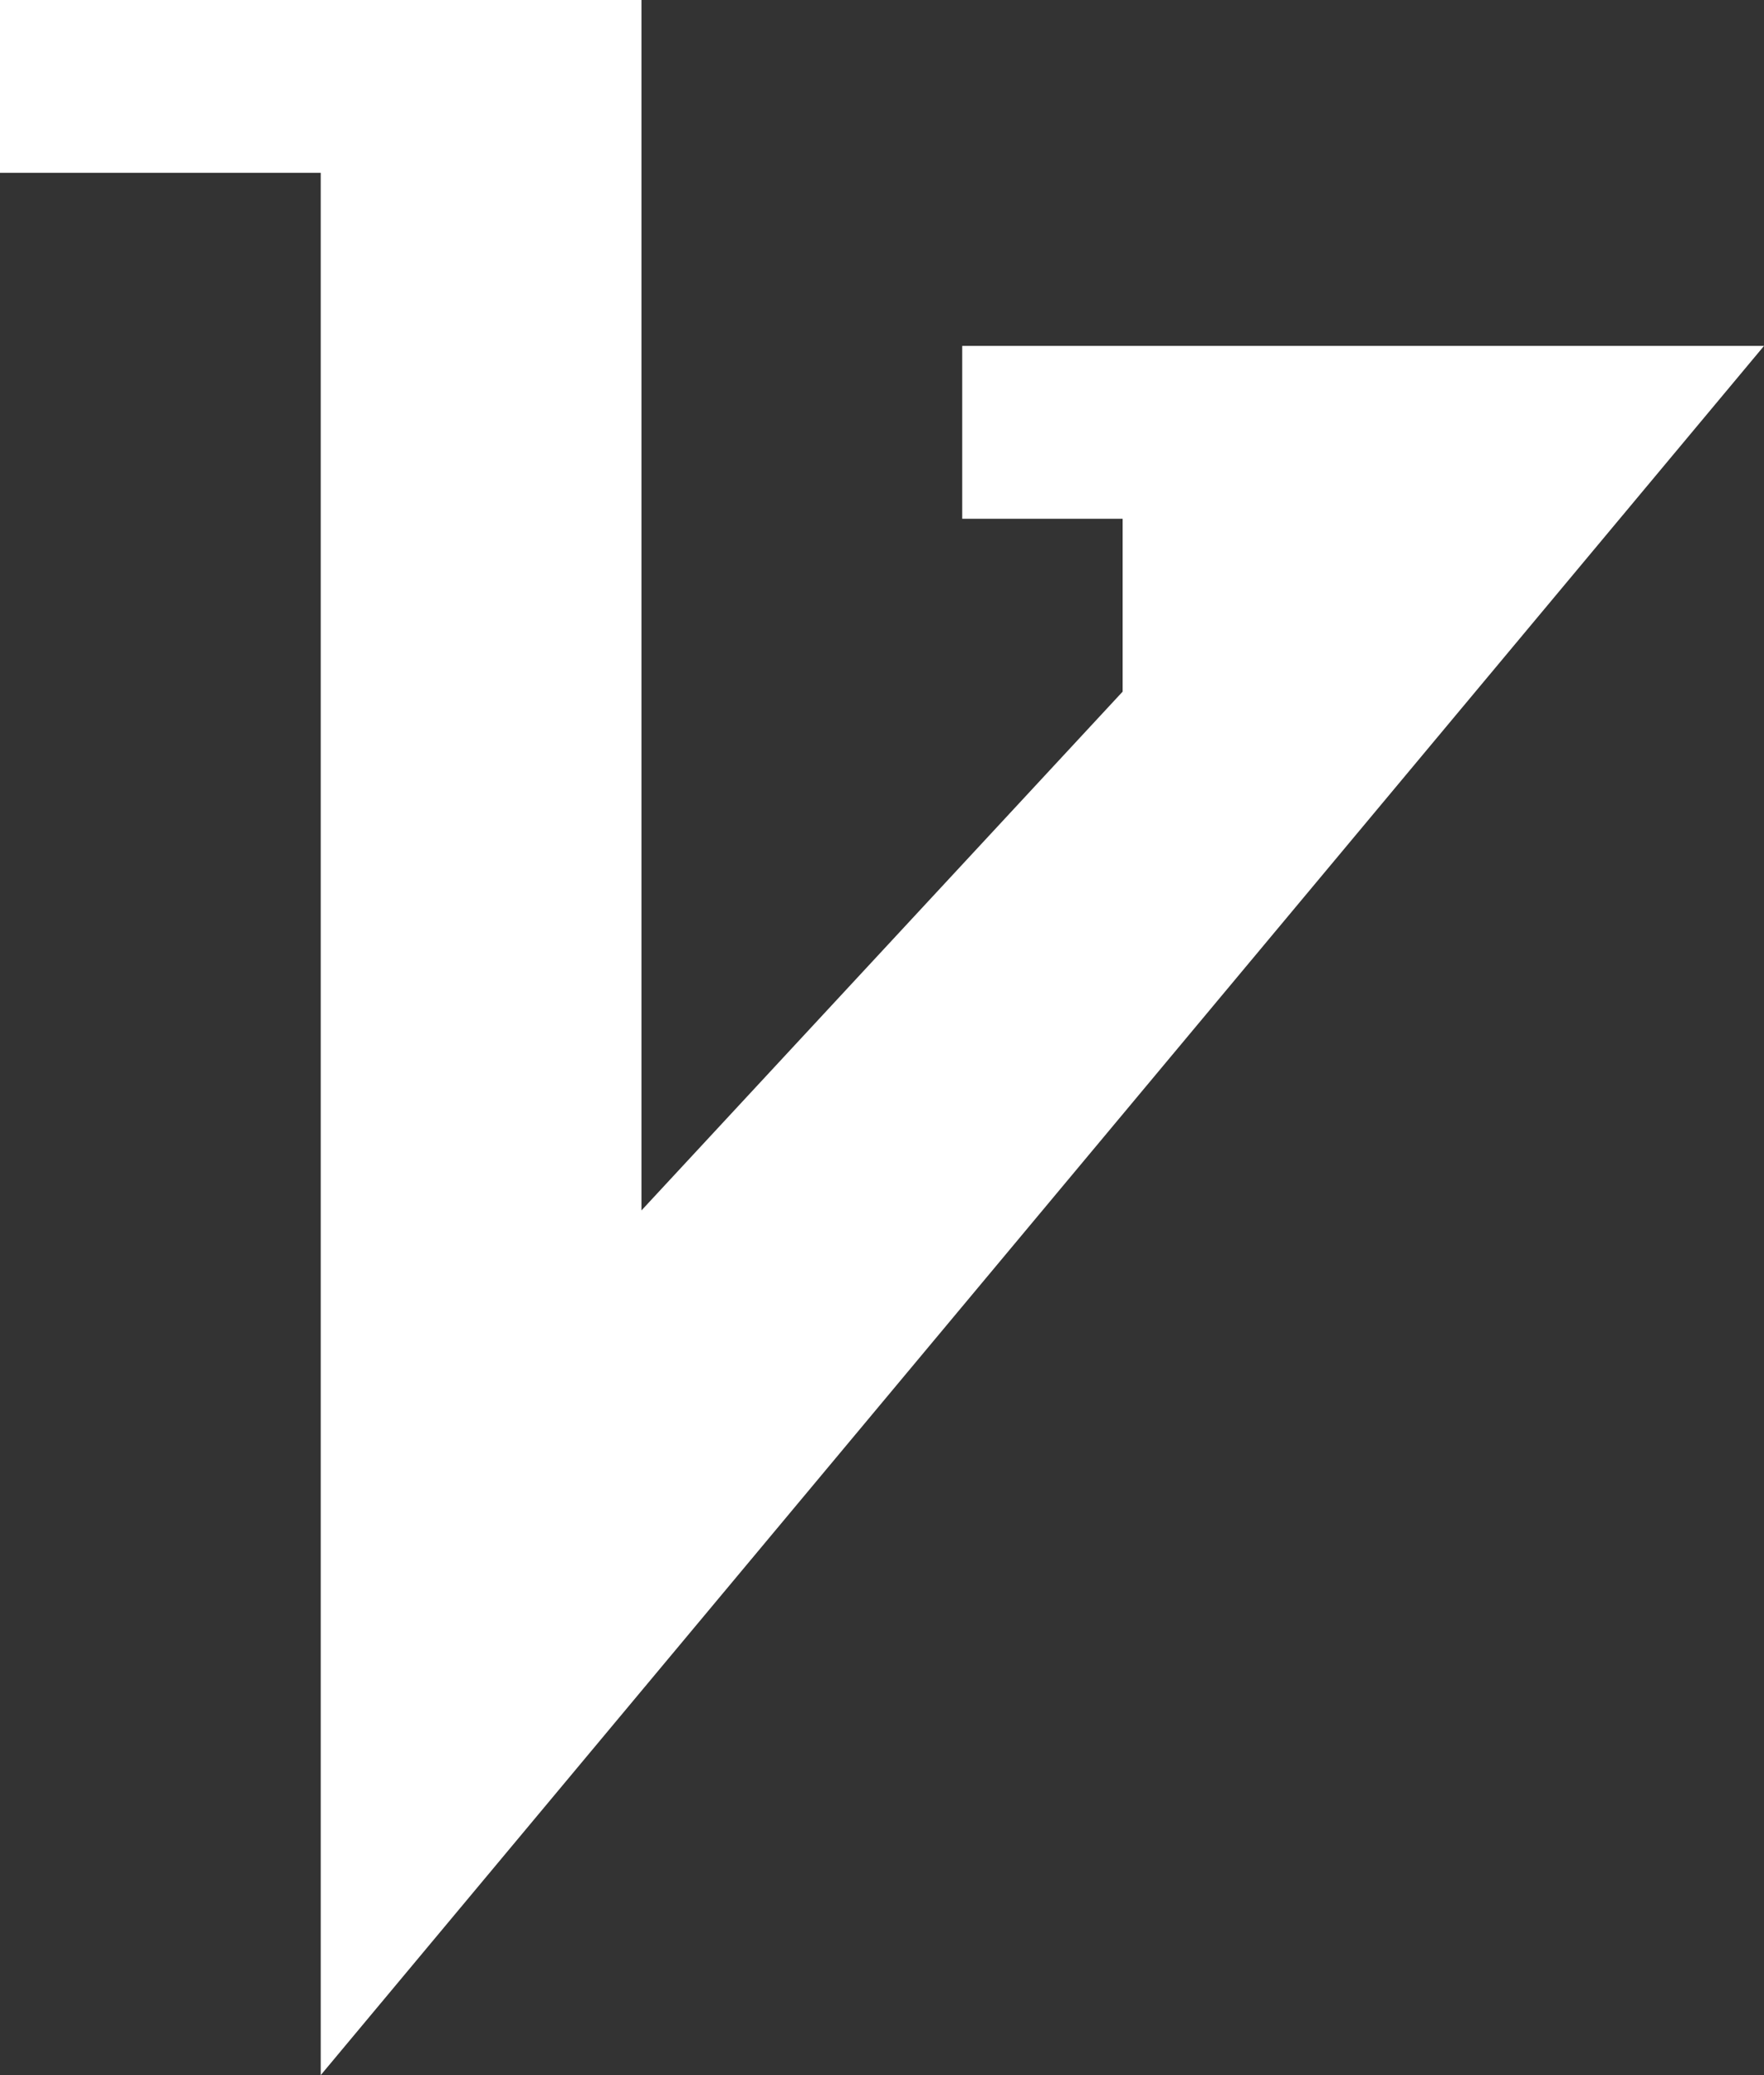 <svg width="17" height="20" viewBox="0 0 17 20" fill="none" xmlns="http://www.w3.org/2000/svg">
<rect x="0" y="0" width="17" height="20" fill="#333333" stroke="none"/>
<path d="M9.273 5V3.334H17L3.091 20V1.666H0V0H6.182V11.666L10.819 6.666V5H9.273Z" fill="white"/>
</svg>
